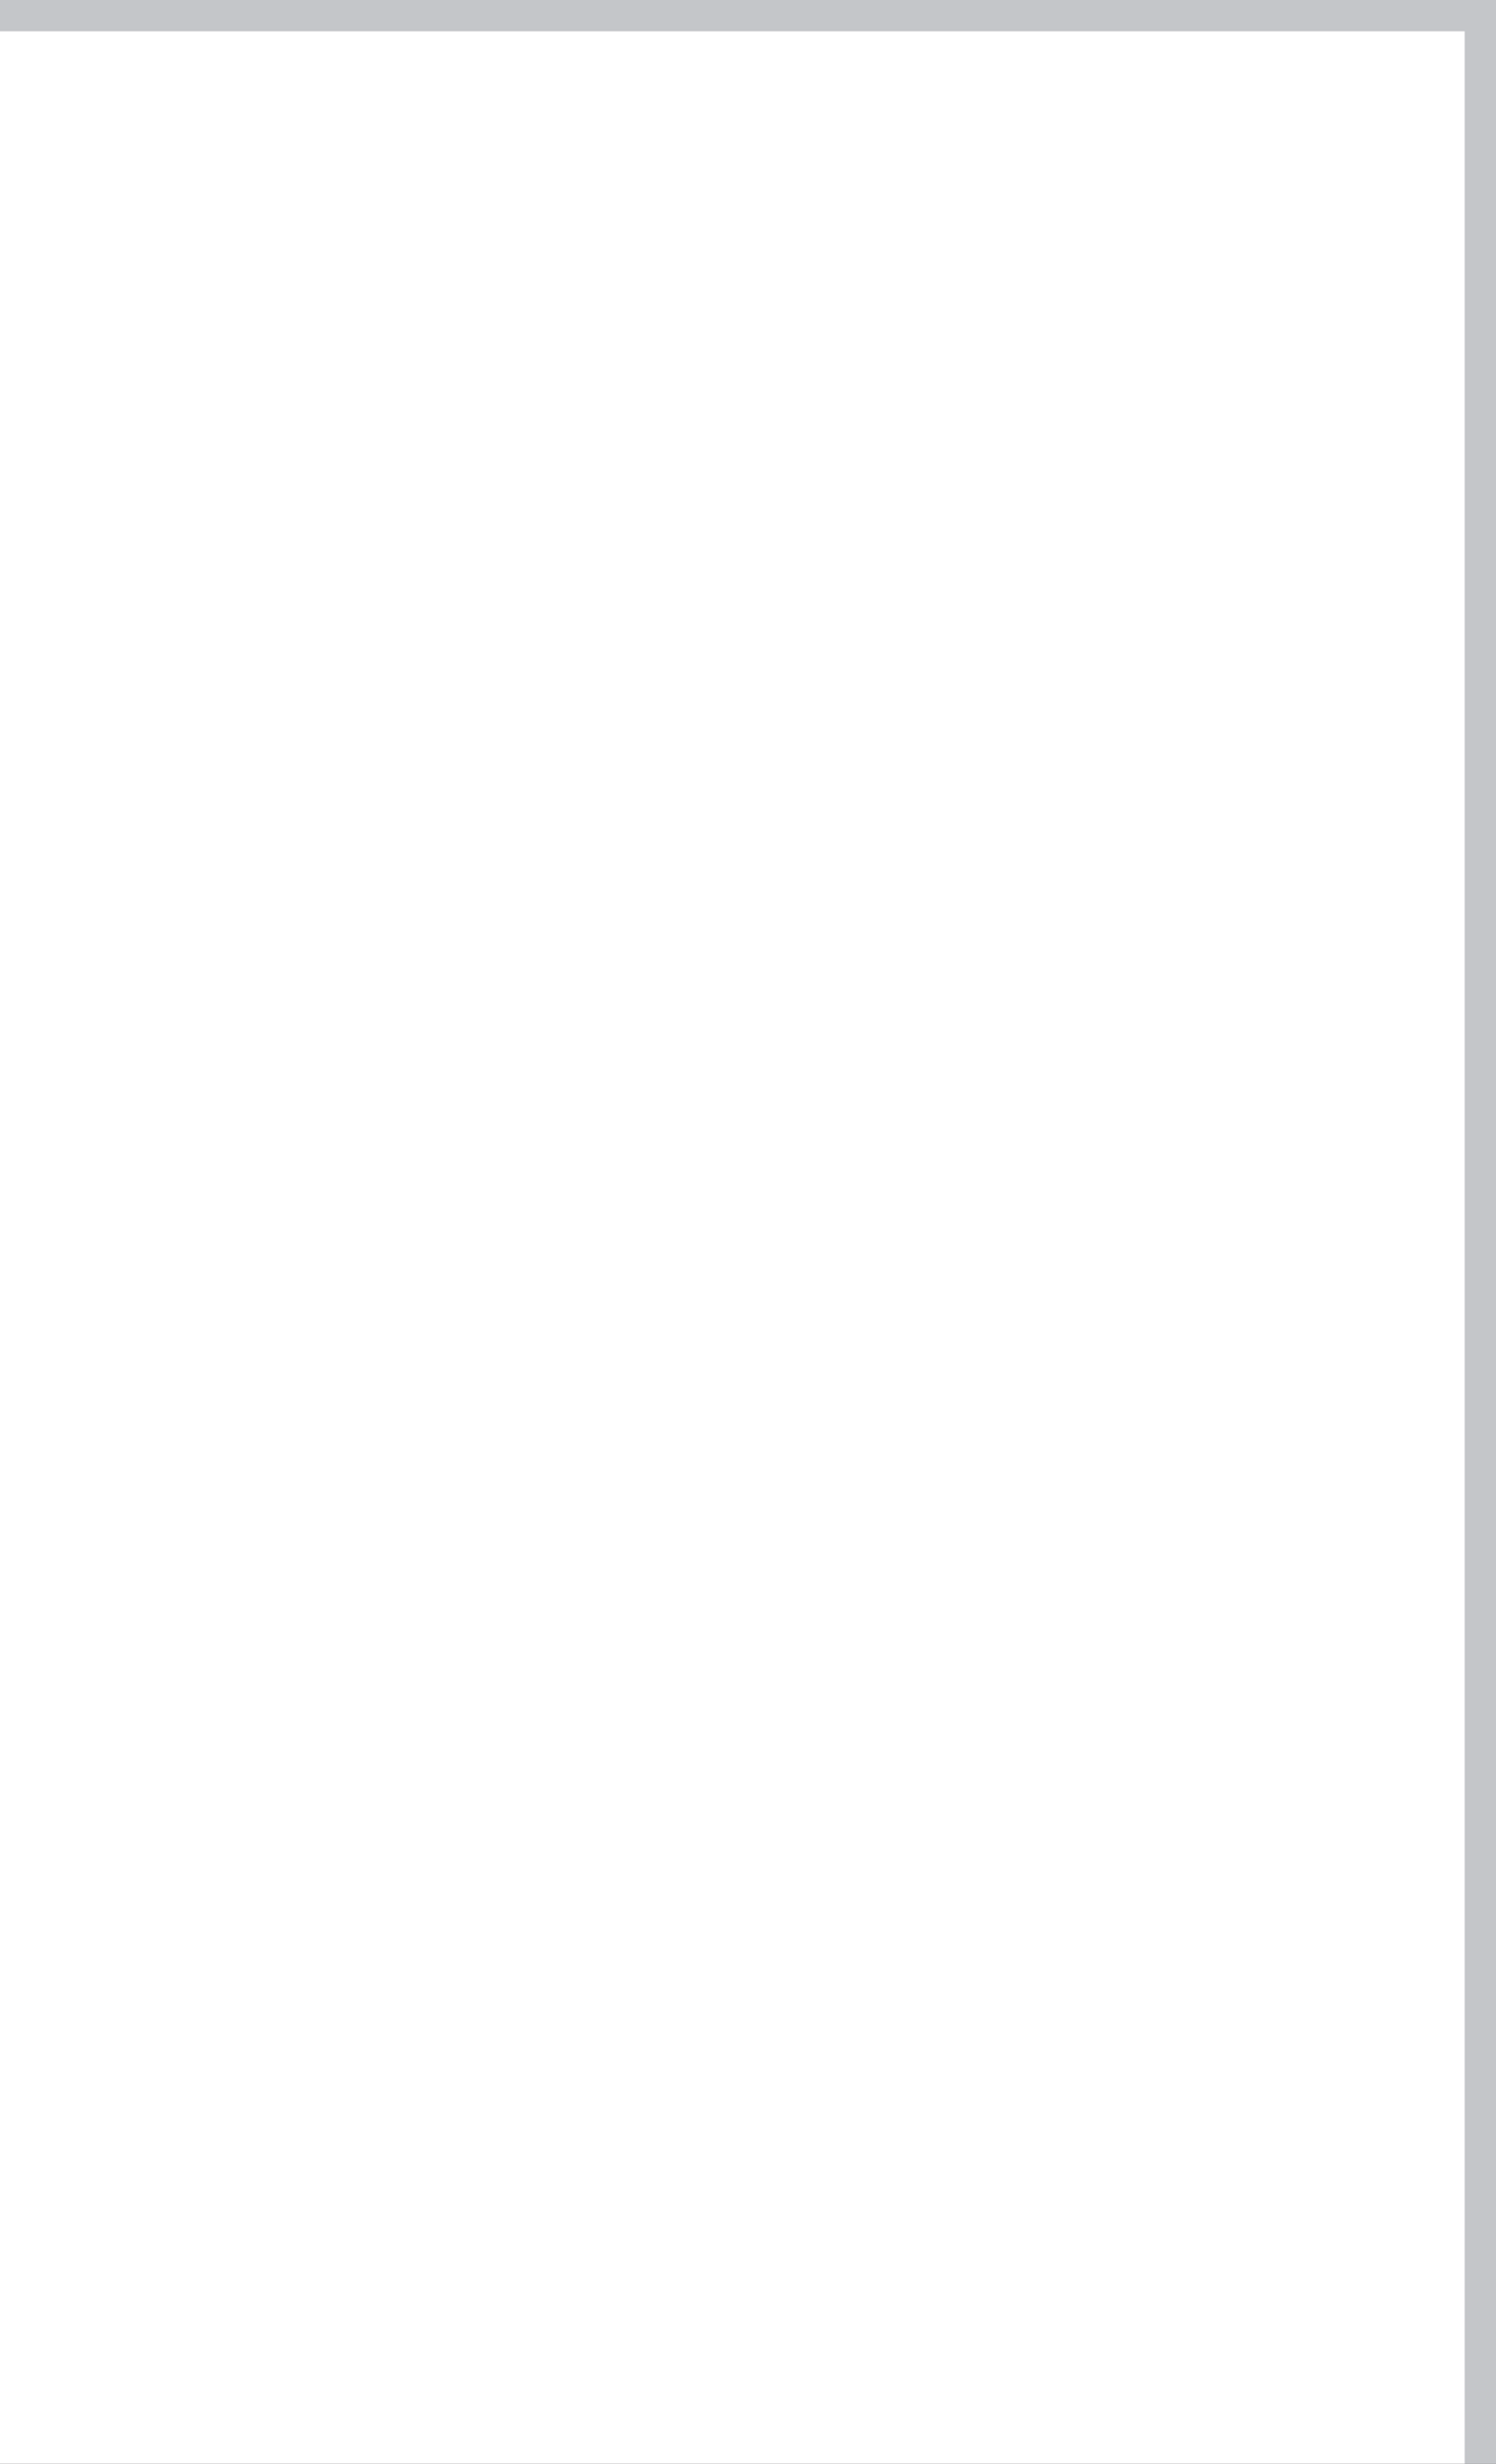 ﻿<?xml version="1.0" encoding="utf-8"?>
<svg version="1.1" xmlns:xlink="http://www.w3.org/1999/xlink" width="48px" height="79px" xmlns="http://www.w3.org/2000/svg">
  <rect width="100%" height="100%" fill="#333333" stroke="none"/>
  <g transform="matrix(1 0 0 1 -234 -257 )">
    <path d="M 234 258  L 281 258  L 281 336  L 234 336  L 234 258  Z " fill-rule="nonzero" fill="#ffffff" stroke="none" />
    <path d="M 234 257.5  L 281.5 257.5  L 281.5 336  " stroke-width="1" stroke="#dadce0" fill="none" stroke-opacity="0.867" />
  </g>
</svg>